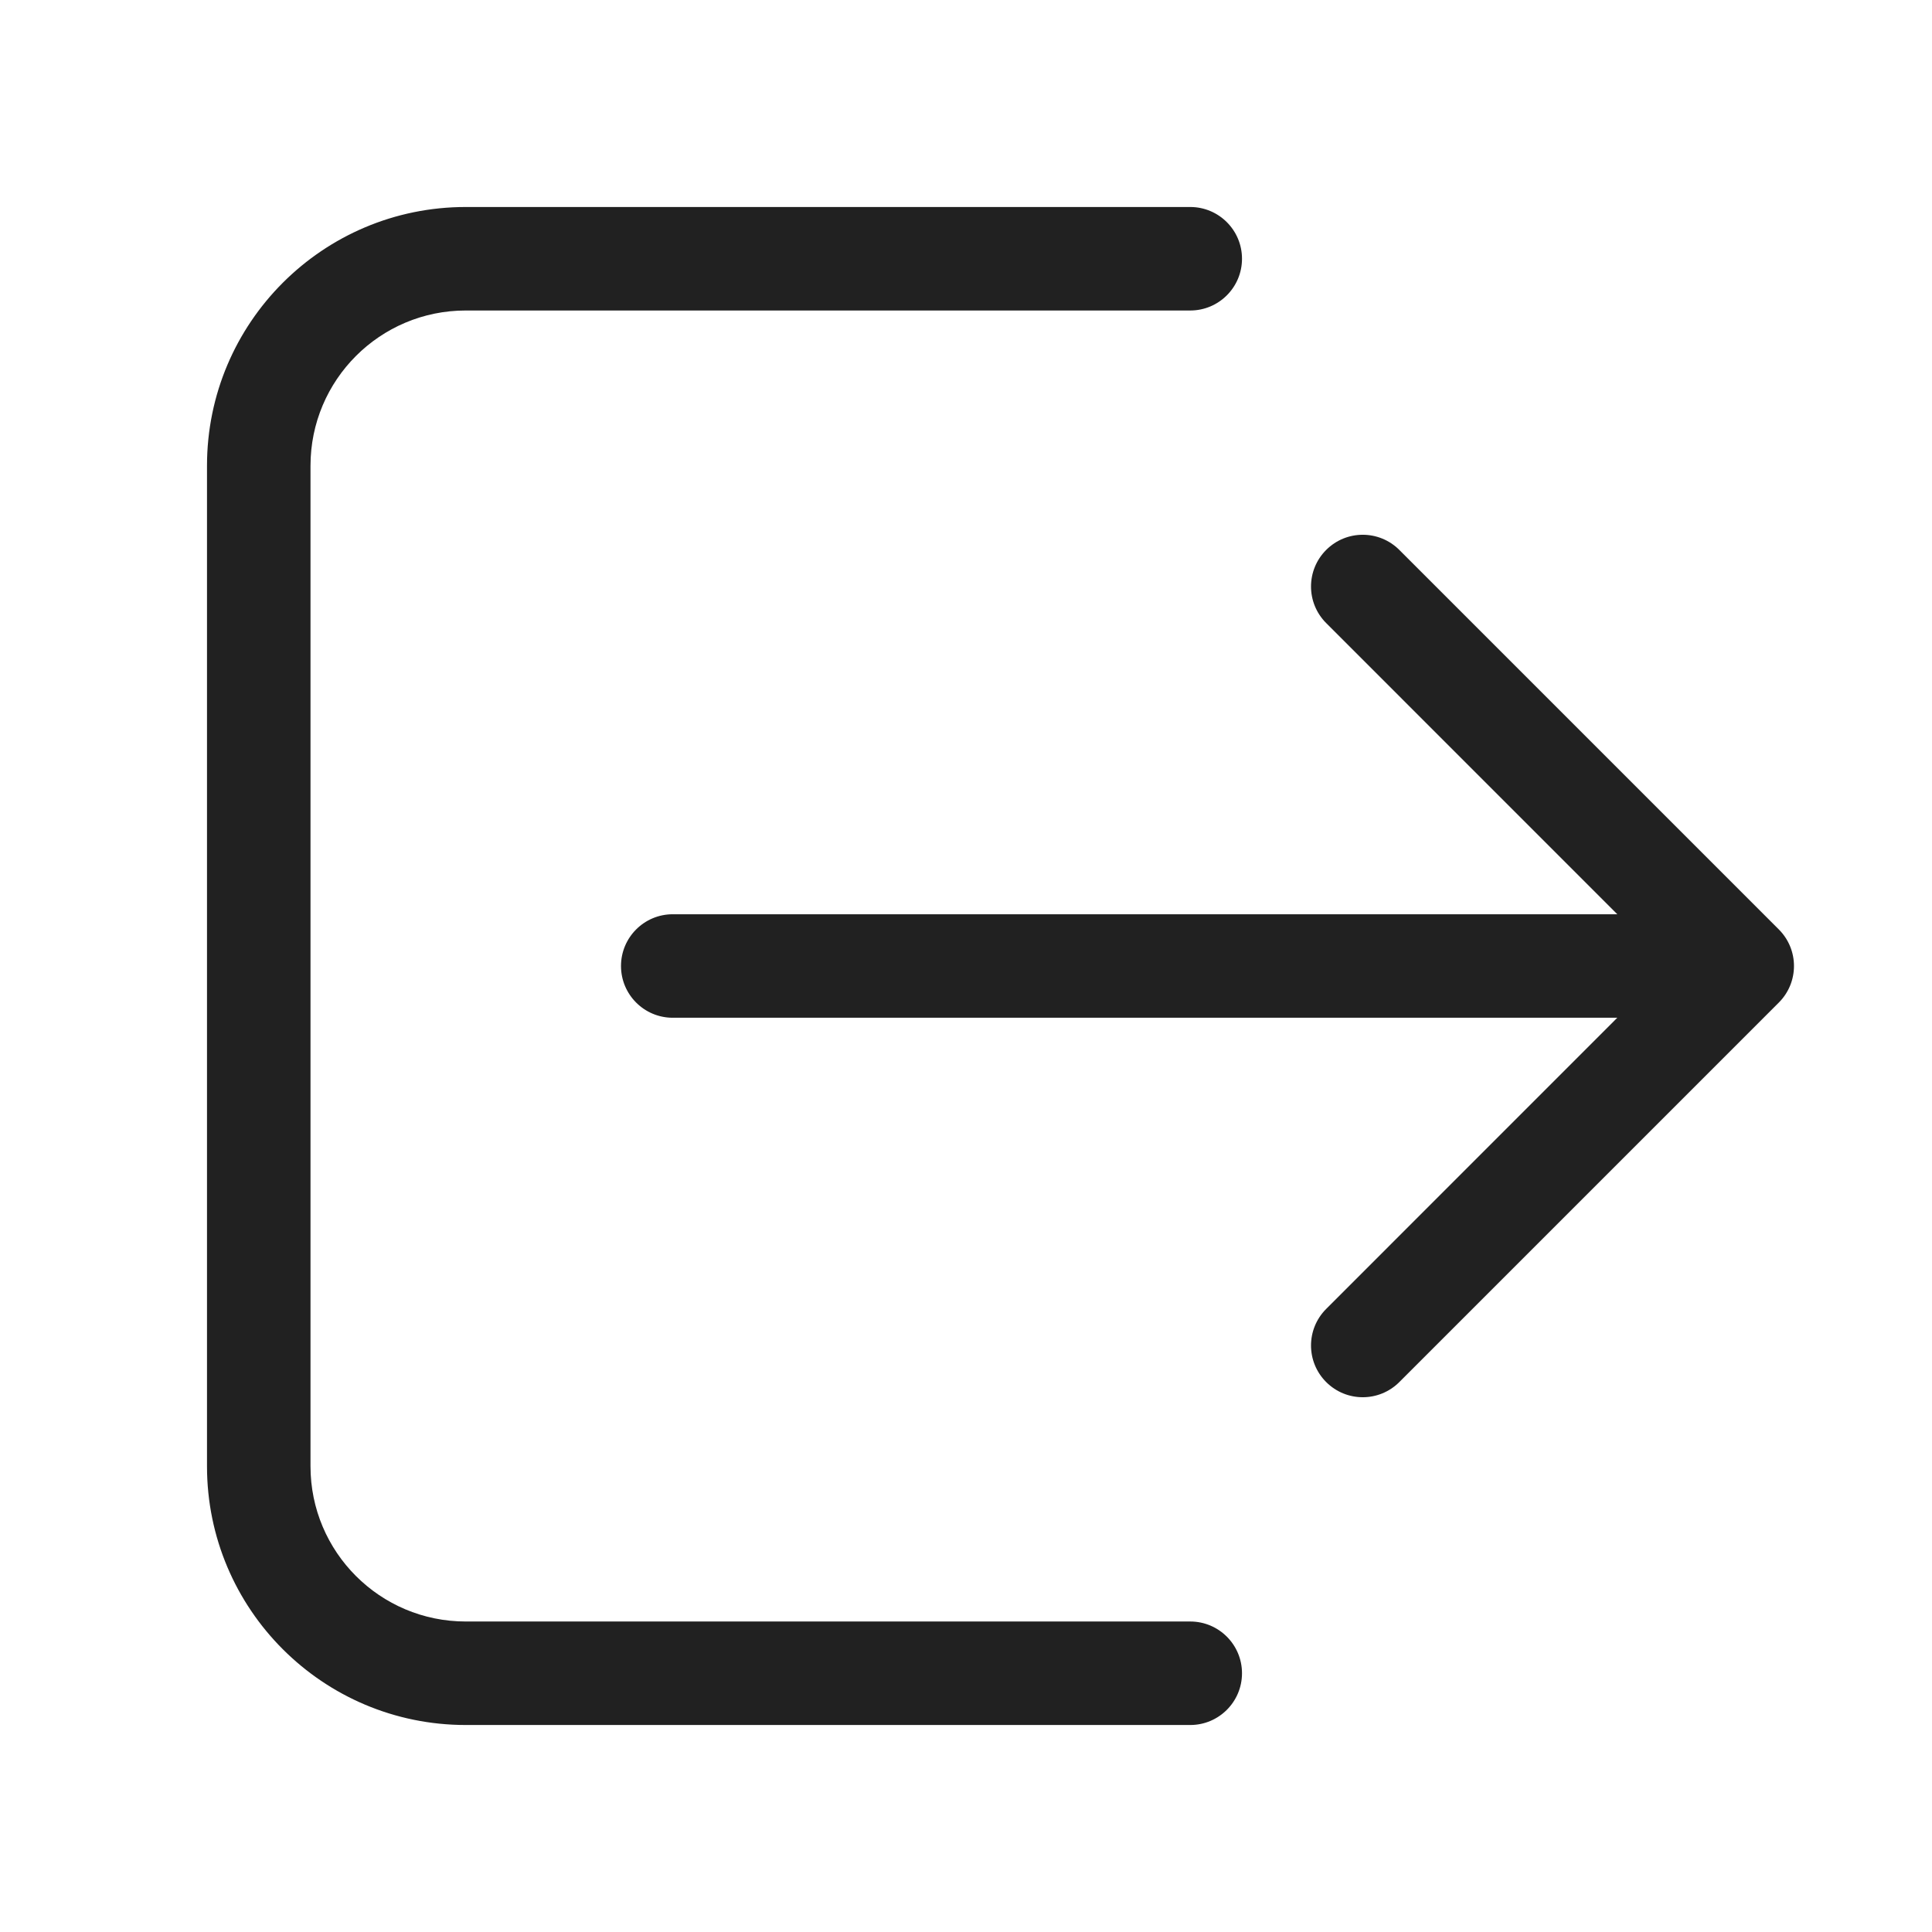 <svg width="28" height="28" viewBox="0 0 28 28" fill="none" xmlns="http://www.w3.org/2000/svg">
<path d="M6.75 3C4.679 3 3 4.679 3 6.75V21.25C3 23.321 4.679 25 6.75 25H17.25C17.664 25 18 24.664 18 24.25C18 23.836 17.664 23.5 17.25 23.5H6.75C5.507 23.5 4.5 22.493 4.5 21.25V6.75C4.5 5.507 5.507 4.5 6.75 4.5H17.25C17.664 4.5 18 4.164 18 3.75C18 3.336 17.664 3 17.25 3H6.75ZM20.28 7.97C19.987 7.677 19.513 7.677 19.22 7.97C18.927 8.263 18.927 8.737 19.22 9.03L23.439 13.25H9.75C9.336 13.25 9 13.586 9 14C9 14.414 9.336 14.75 9.75 14.75H23.439L19.22 18.97C18.927 19.263 18.927 19.737 19.22 20.03C19.513 20.323 19.987 20.323 20.28 20.03L25.78 14.53C26.073 14.237 26.073 13.763 25.78 13.47L20.28 7.97Z" fill="#212121"/>
</svg>
